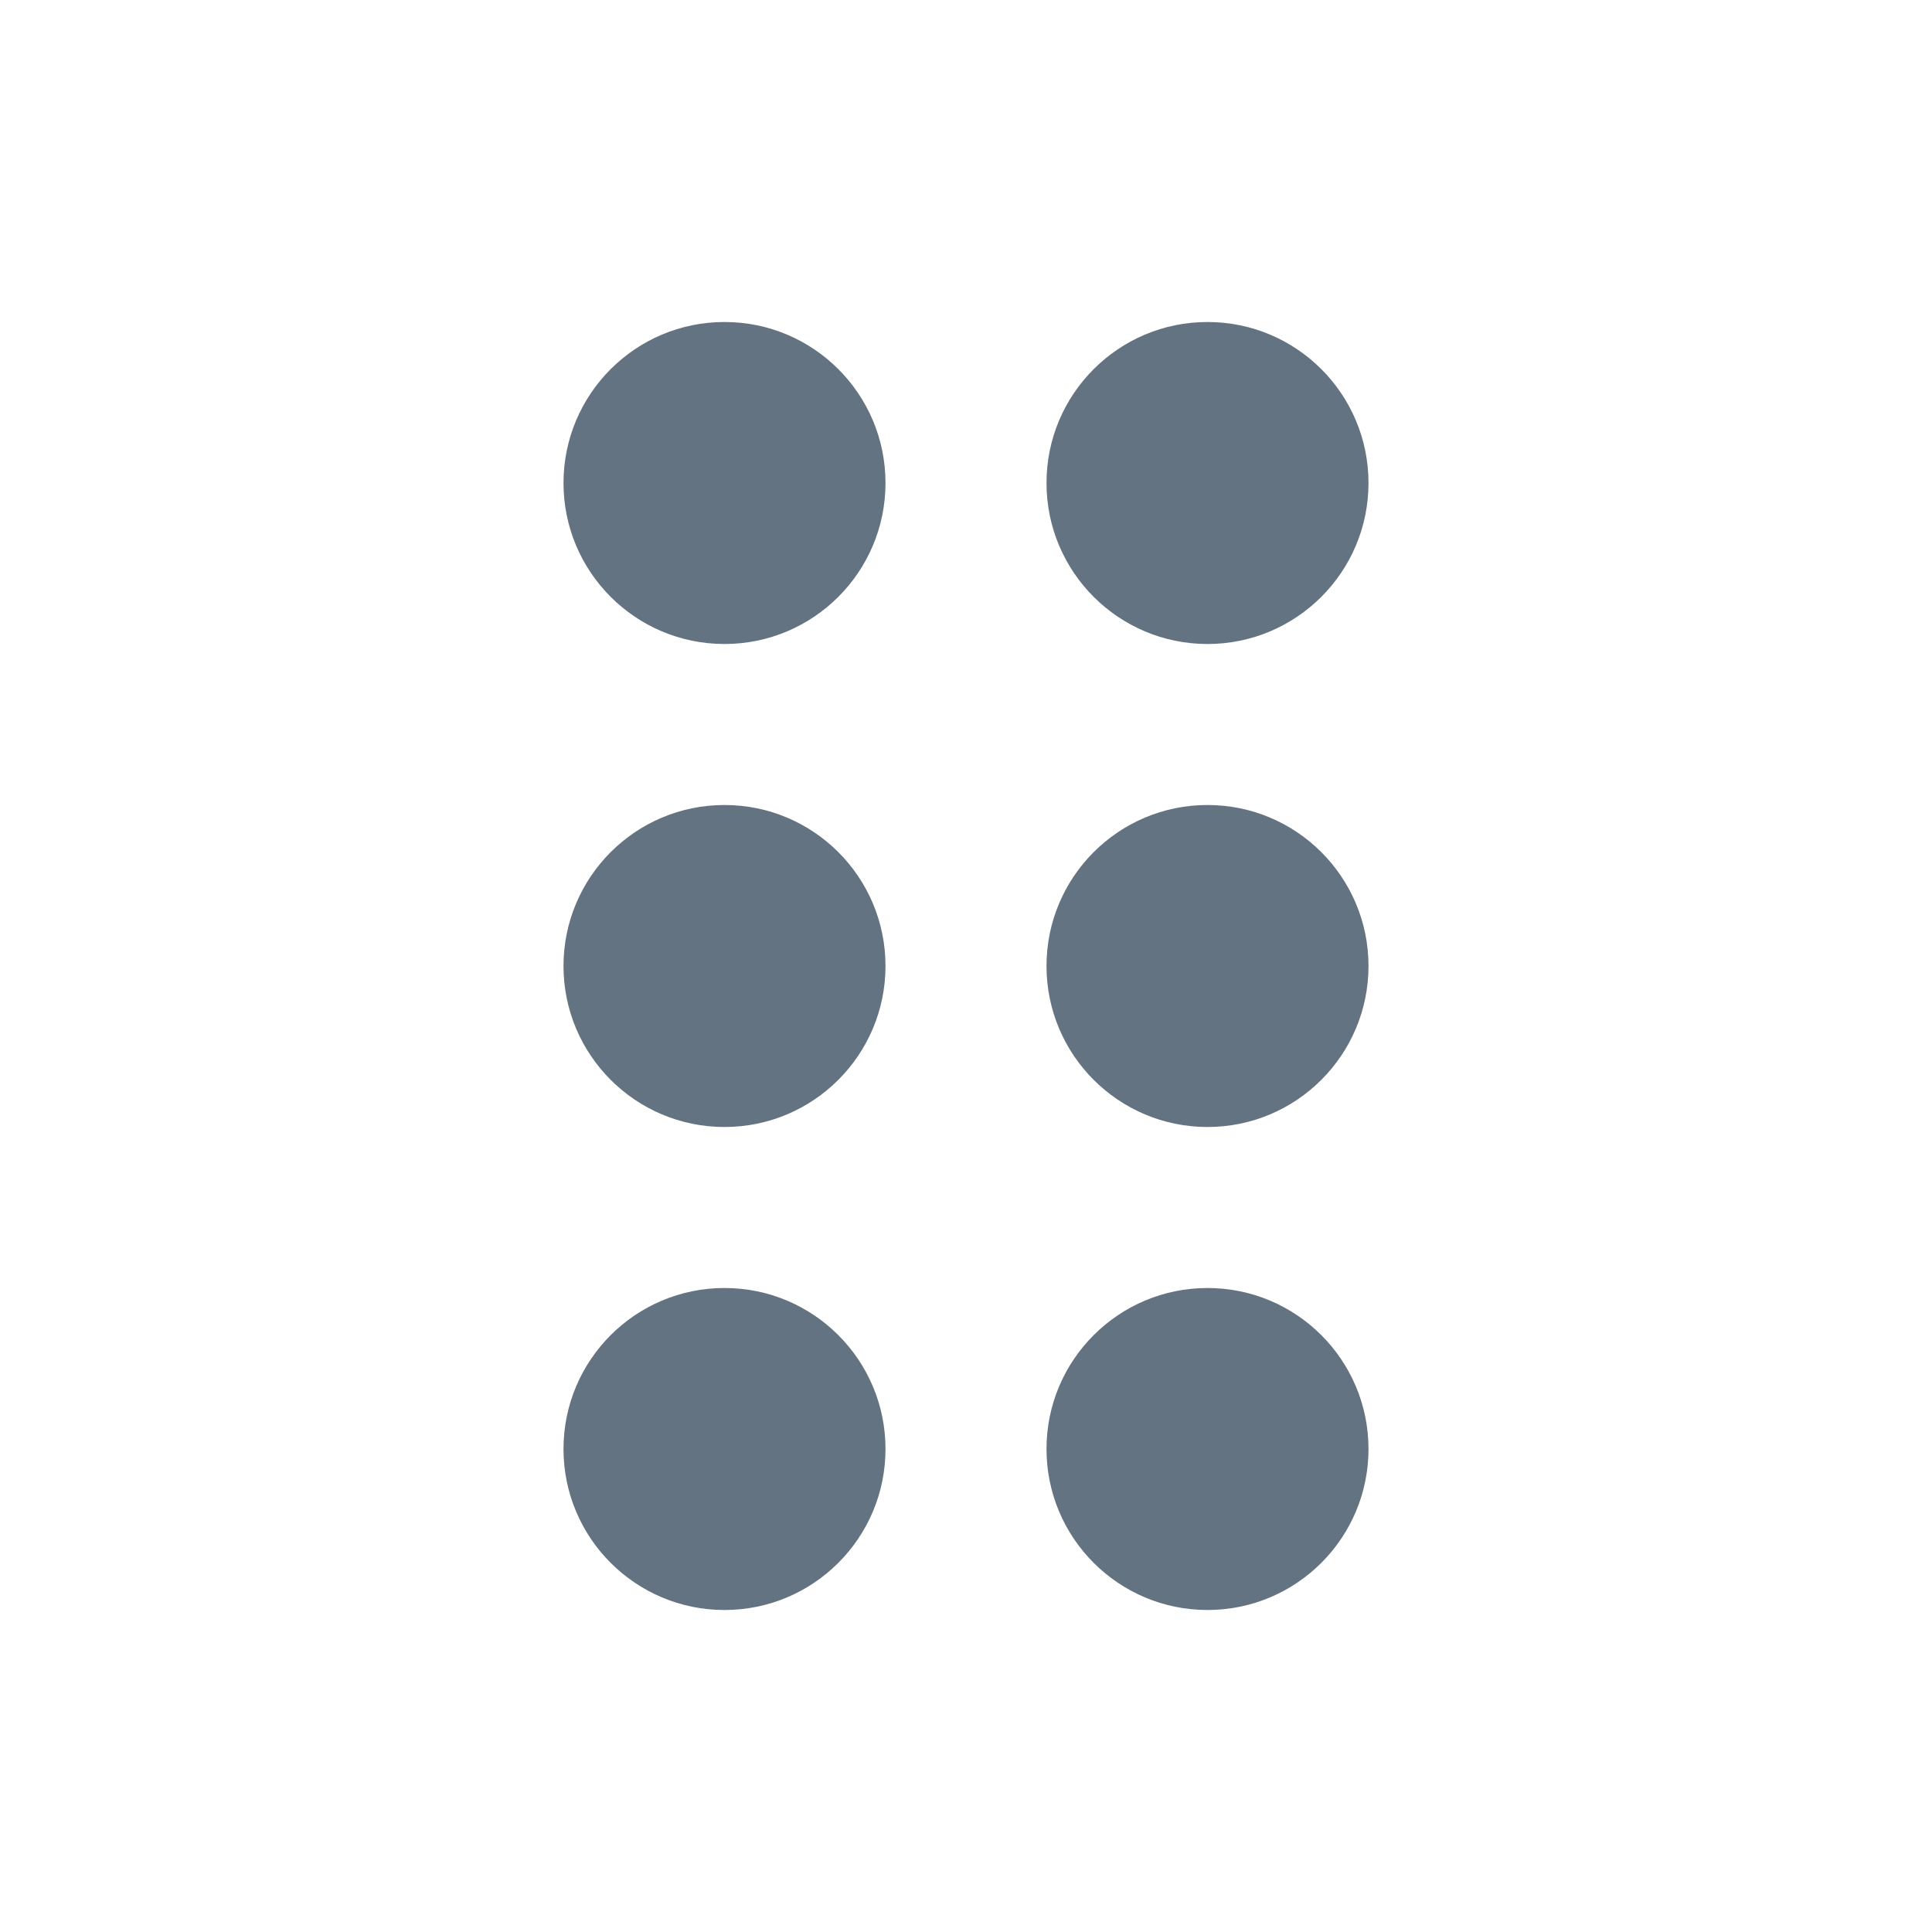 <svg width="24" height="24" viewBox="0 0 24 24" fill="none" xmlns="http://www.w3.org/2000/svg">
<circle cx="9" cy="6" r="2" fill="#637381"/>
<circle cx="9" cy="12" r="2" fill="#637381"/>
<circle cx="9" cy="18" r="2" fill="#637381"/>
<circle cx="15" cy="6" r="2" fill="#637381"/>
<circle cx="15" cy="12" r="2" fill="#637381"/>
<circle cx="15" cy="18" r="2" fill="#637381"/>
</svg>
